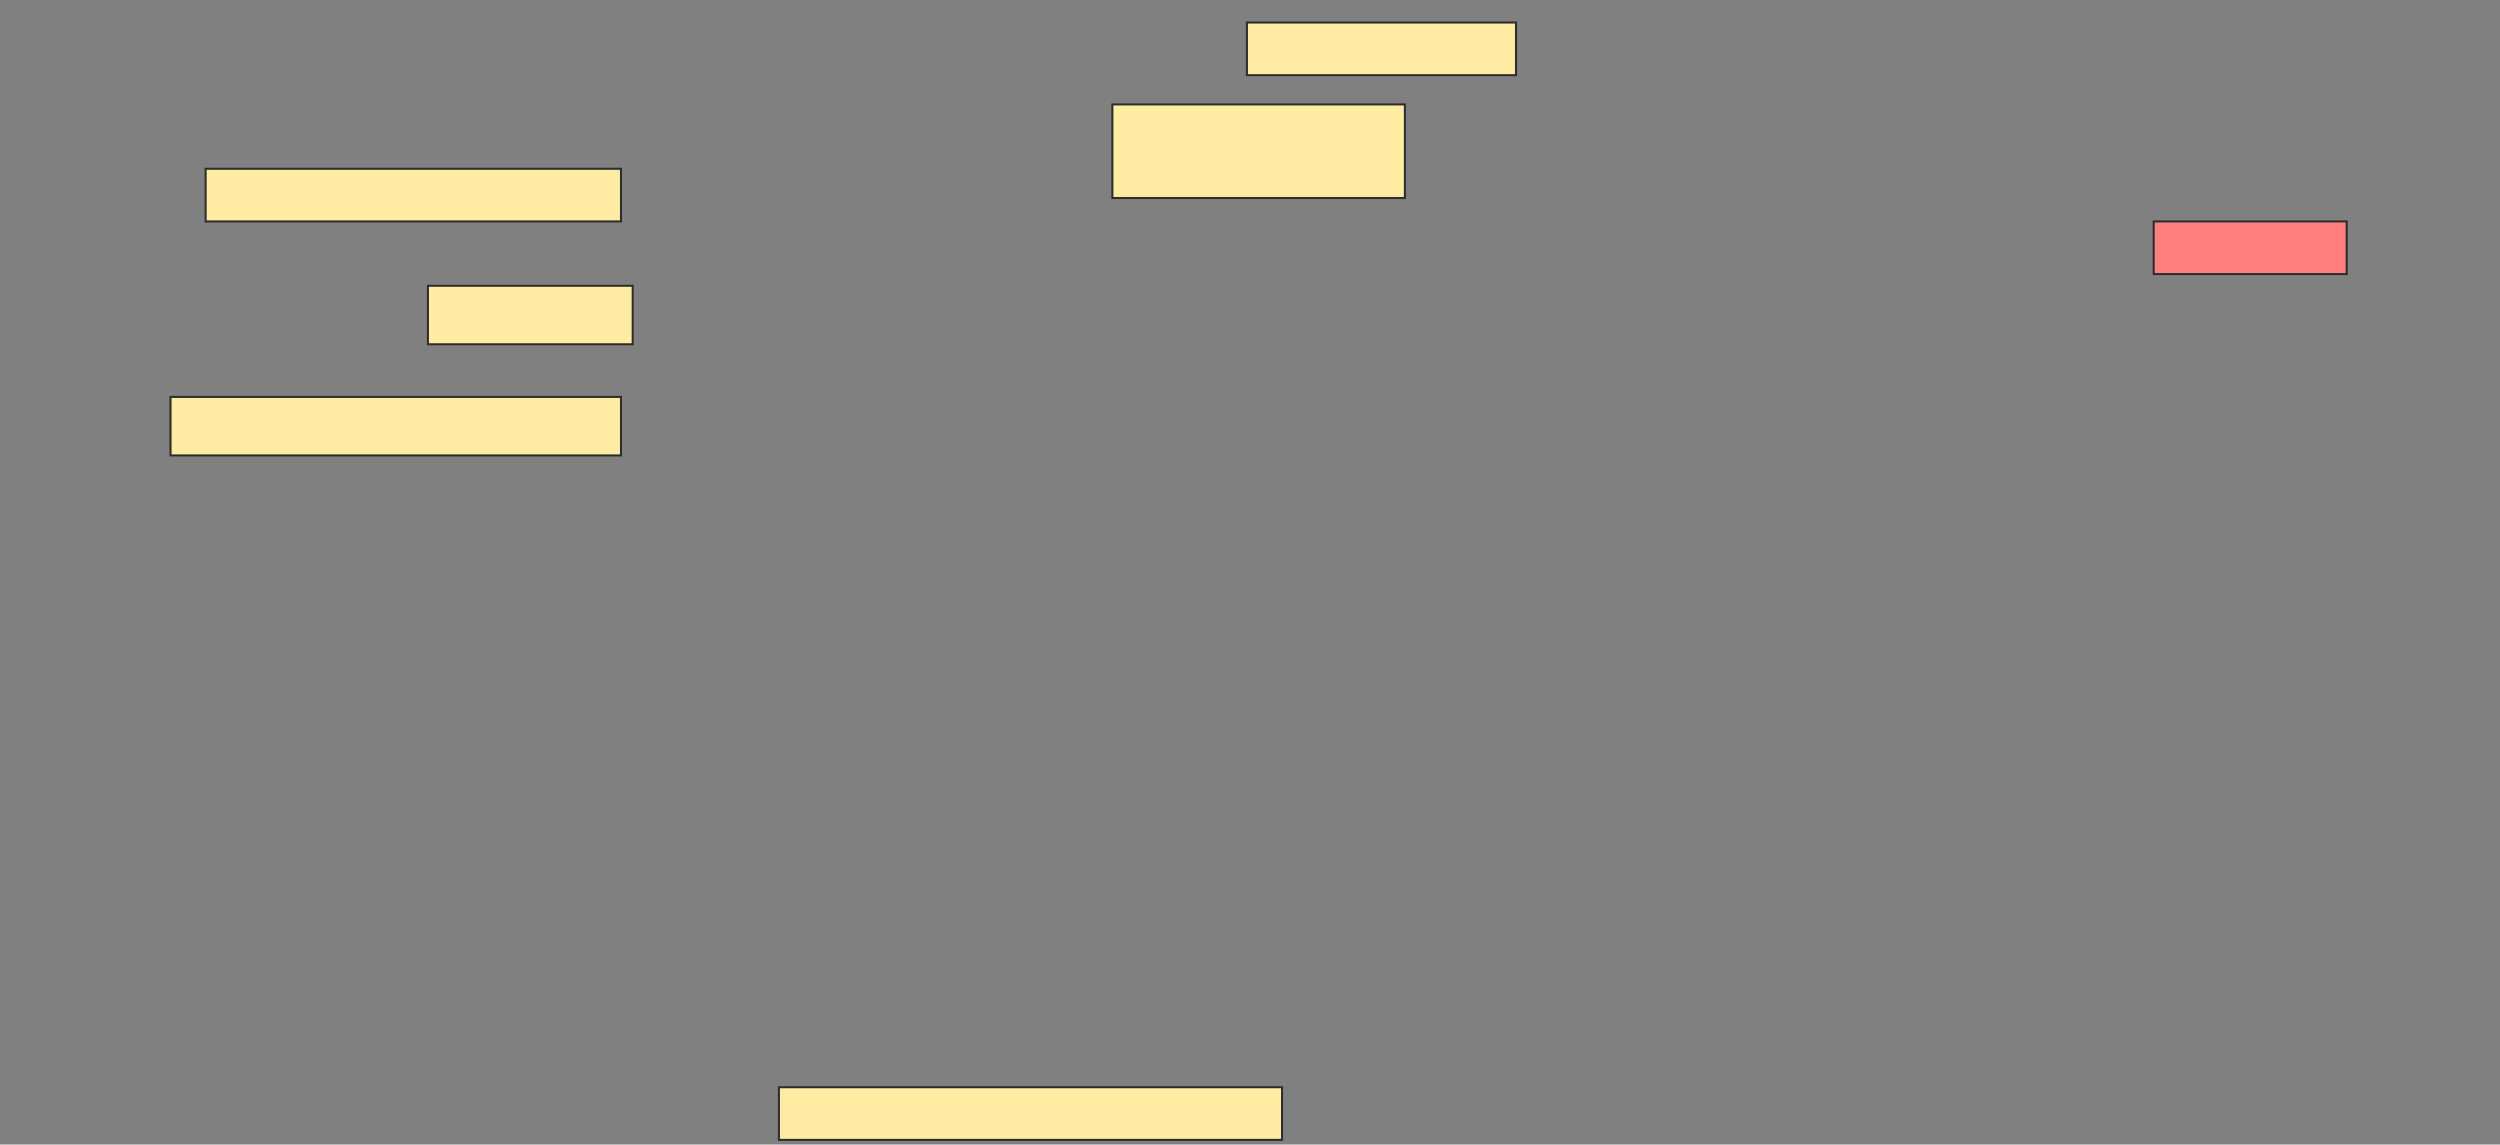 <svg height="559" width="1221" xmlns="http://www.w3.org/2000/svg">
 <rect width="100%" height="100%" fill="#808080" stroke="none"/>
 <!-- Created with Image Occlusion Enhanced -->
 <g>
  <title>Labels</title>
 </g>
 <g>
  <title>Masks</title>
  <rect fill="#FFEBA2" height="25.714" id="d56f6086224e450fb3e6c91172613a08-ao-1" stroke="#2D2D2D" width="131.429" x="609" y="11"/>
  <rect fill="#FFEBA2" height="45.714" id="d56f6086224e450fb3e6c91172613a08-ao-2" stroke="#2D2D2D" width="142.857" x="543.286" y="51"/>
  <rect fill="#FFEBA2" height="25.714" id="d56f6086224e450fb3e6c91172613a08-ao-3" stroke="#2D2D2D" width="202.857" x="100.429" y="82.429"/>
  <rect class="qshape" fill="#FF7E7E" height="25.714" id="d56f6086224e450fb3e6c91172613a08-ao-4" stroke="#2D2D2D" width="94.286" x="1051.857" y="108.143"/>
  <rect fill="#FFEBA2" height="28.571" id="d56f6086224e450fb3e6c91172613a08-ao-5" stroke="#2D2D2D" width="100" x="209" y="139.571"/>
  <rect fill="#FFEBA2" height="28.571" id="d56f6086224e450fb3e6c91172613a08-ao-6" stroke="#2D2D2D" width="220" x="83.286" y="193.857"/>
  <rect fill="#FFEBA2" height="25.714" id="d56f6086224e450fb3e6c91172613a08-ao-7" stroke="#2D2D2D" width="245.714" x="380.429" y="531"/>
 </g>
</svg>